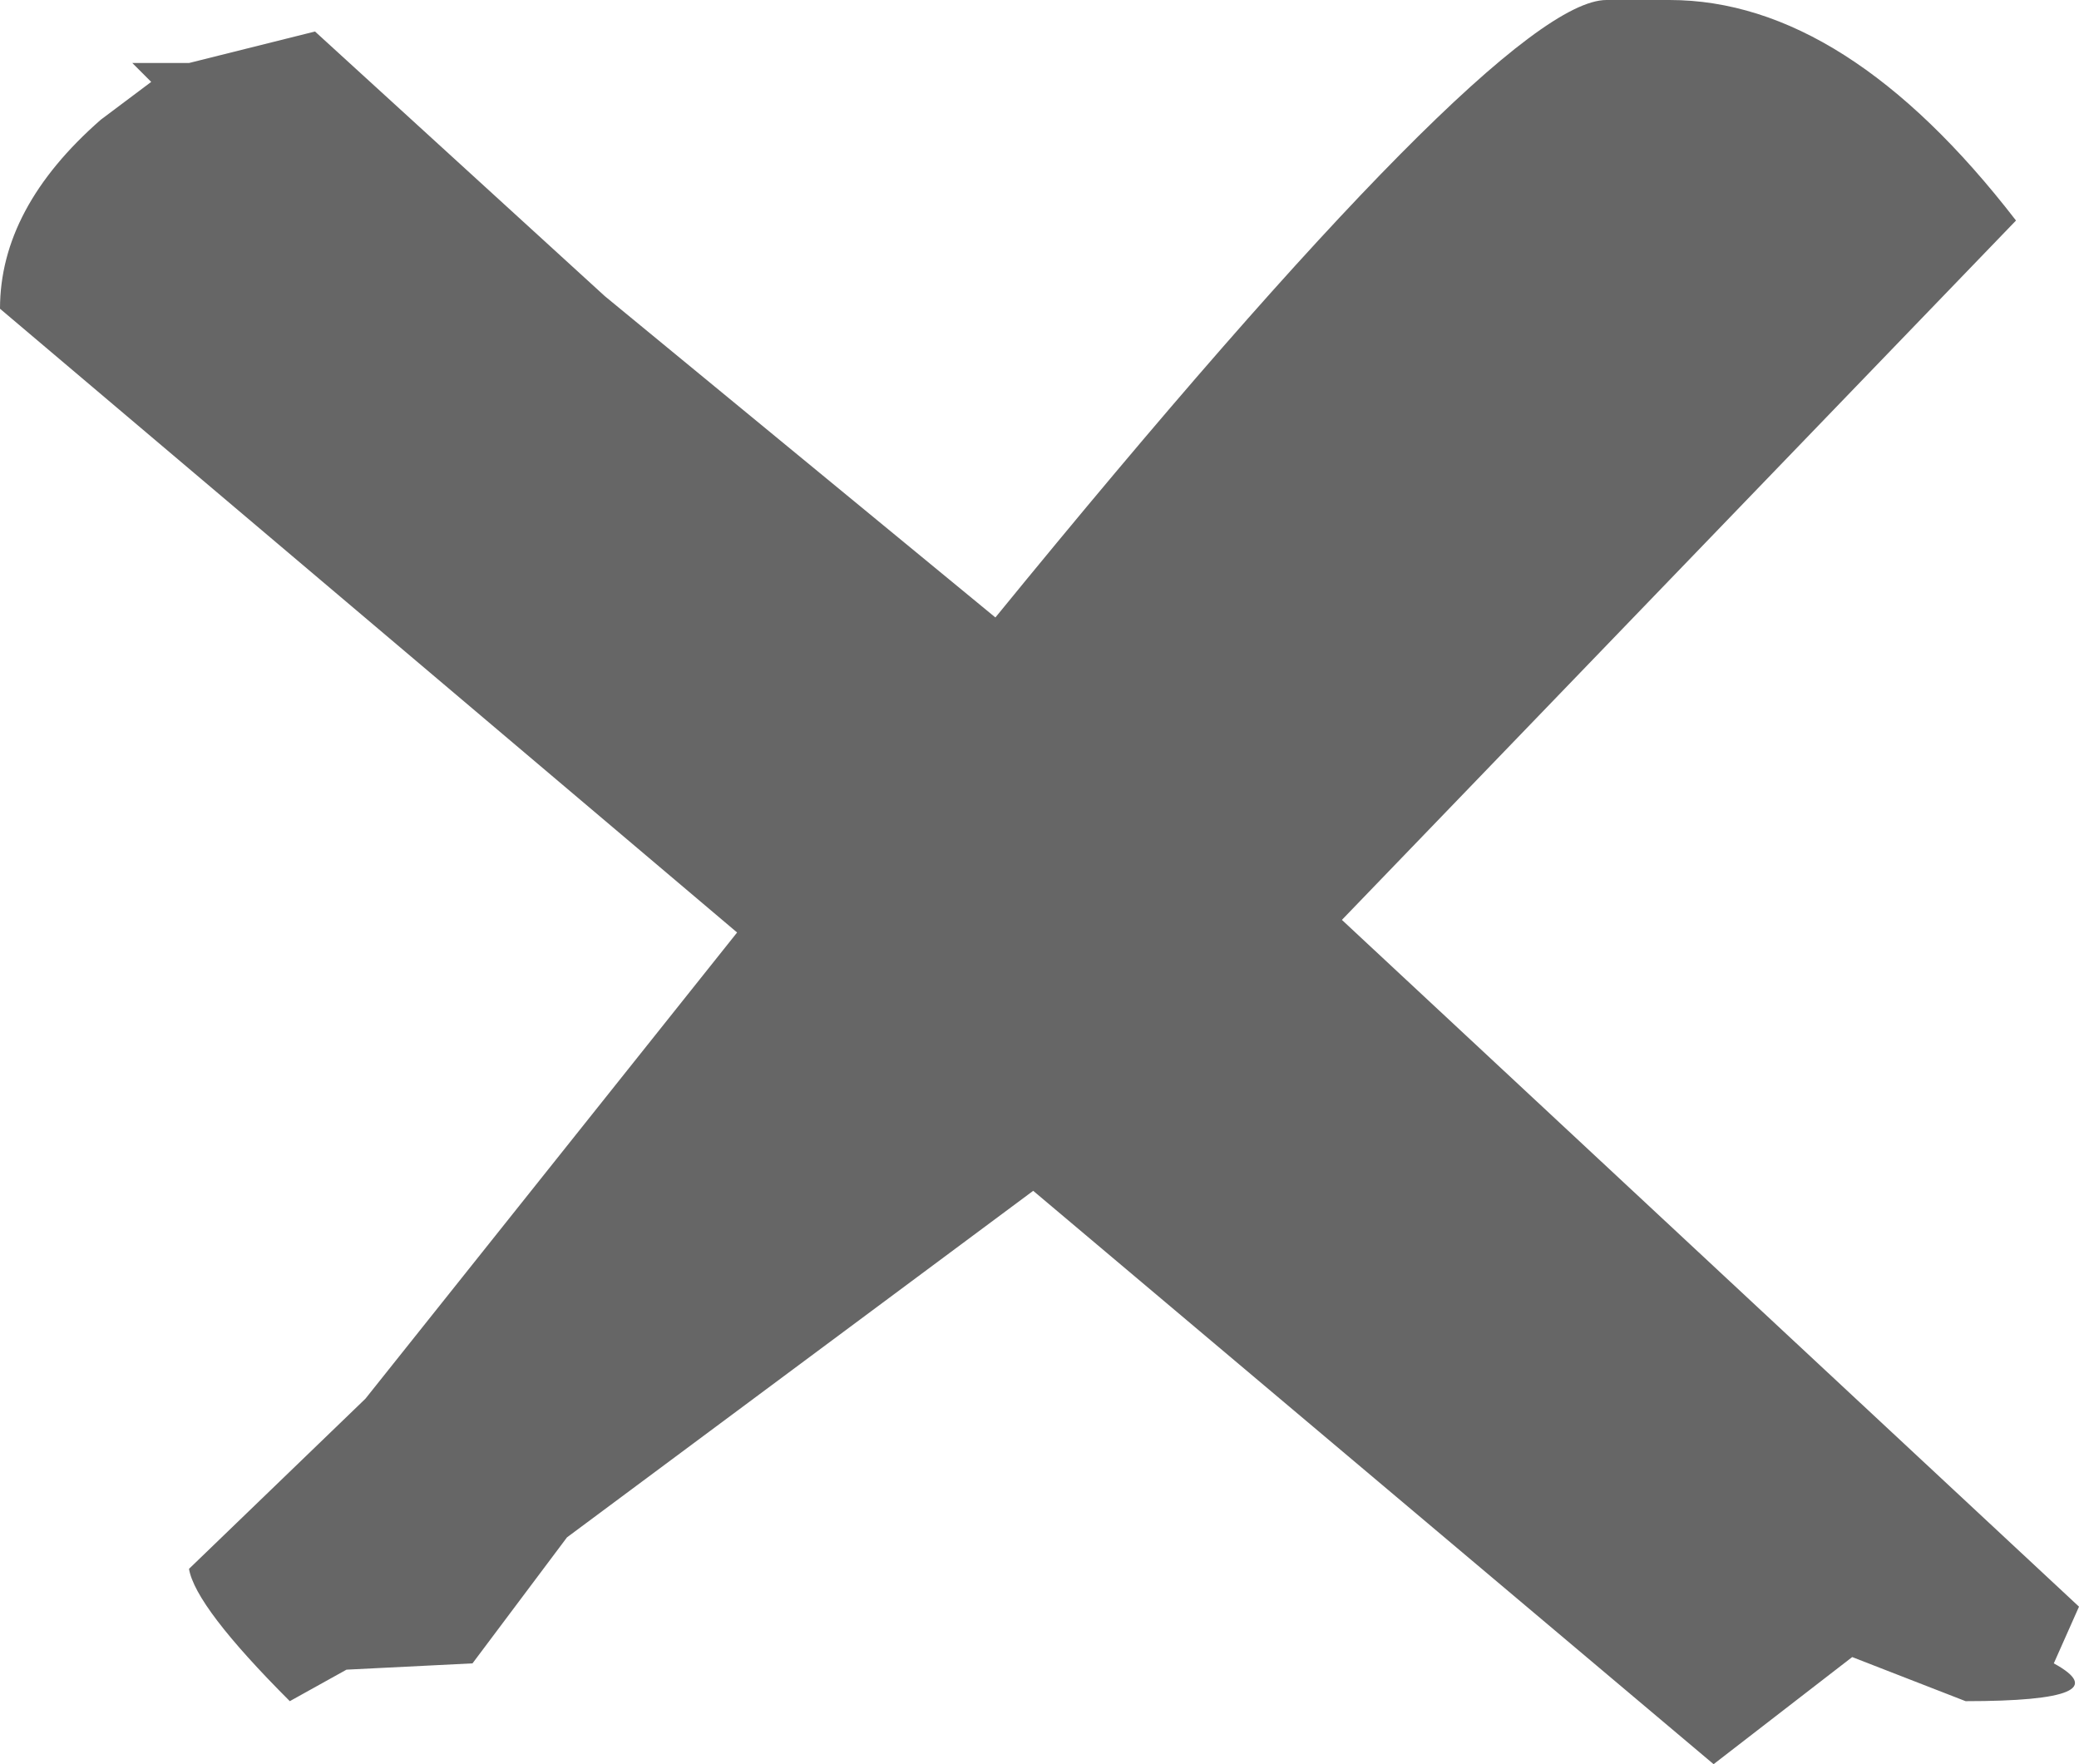 <?xml version="1.0" encoding="UTF-8" standalone="no"?>
<svg xmlns:ffdec="https://www.free-decompiler.com/flash" xmlns:xlink="http://www.w3.org/1999/xlink" ffdec:objectType="shape" height="14.0px" width="16.5px" xmlns="http://www.w3.org/2000/svg">
  <g transform="matrix(1.0, 0.0, 0.0, 1.0, -73.95, -5.5)">
    <path d="M86.7 5.5 L87.0 5.5 87.2 5.5 Q88.6 5.5 89.95 7.25 L84.6 12.8 90.45 18.25 90.25 18.7 Q90.8 19.0 89.55 19.0 L88.65 18.65 87.55 19.5 82.15 14.95 78.45 17.7 77.7 18.7 76.7 18.75 76.25 19.0 Q75.5 18.25 75.45 17.95 L76.85 16.6 79.8 12.9 73.95 7.95 Q73.95 7.15 74.75 6.45 L75.15 6.15 75.0 6.0 75.45 6.0 76.45 5.75 78.75 7.85 81.85 10.4 Q85.85 5.5 86.7 5.5" fill="#666666" fill-rule="evenodd" stroke="none"/>
  </g>
</svg>
